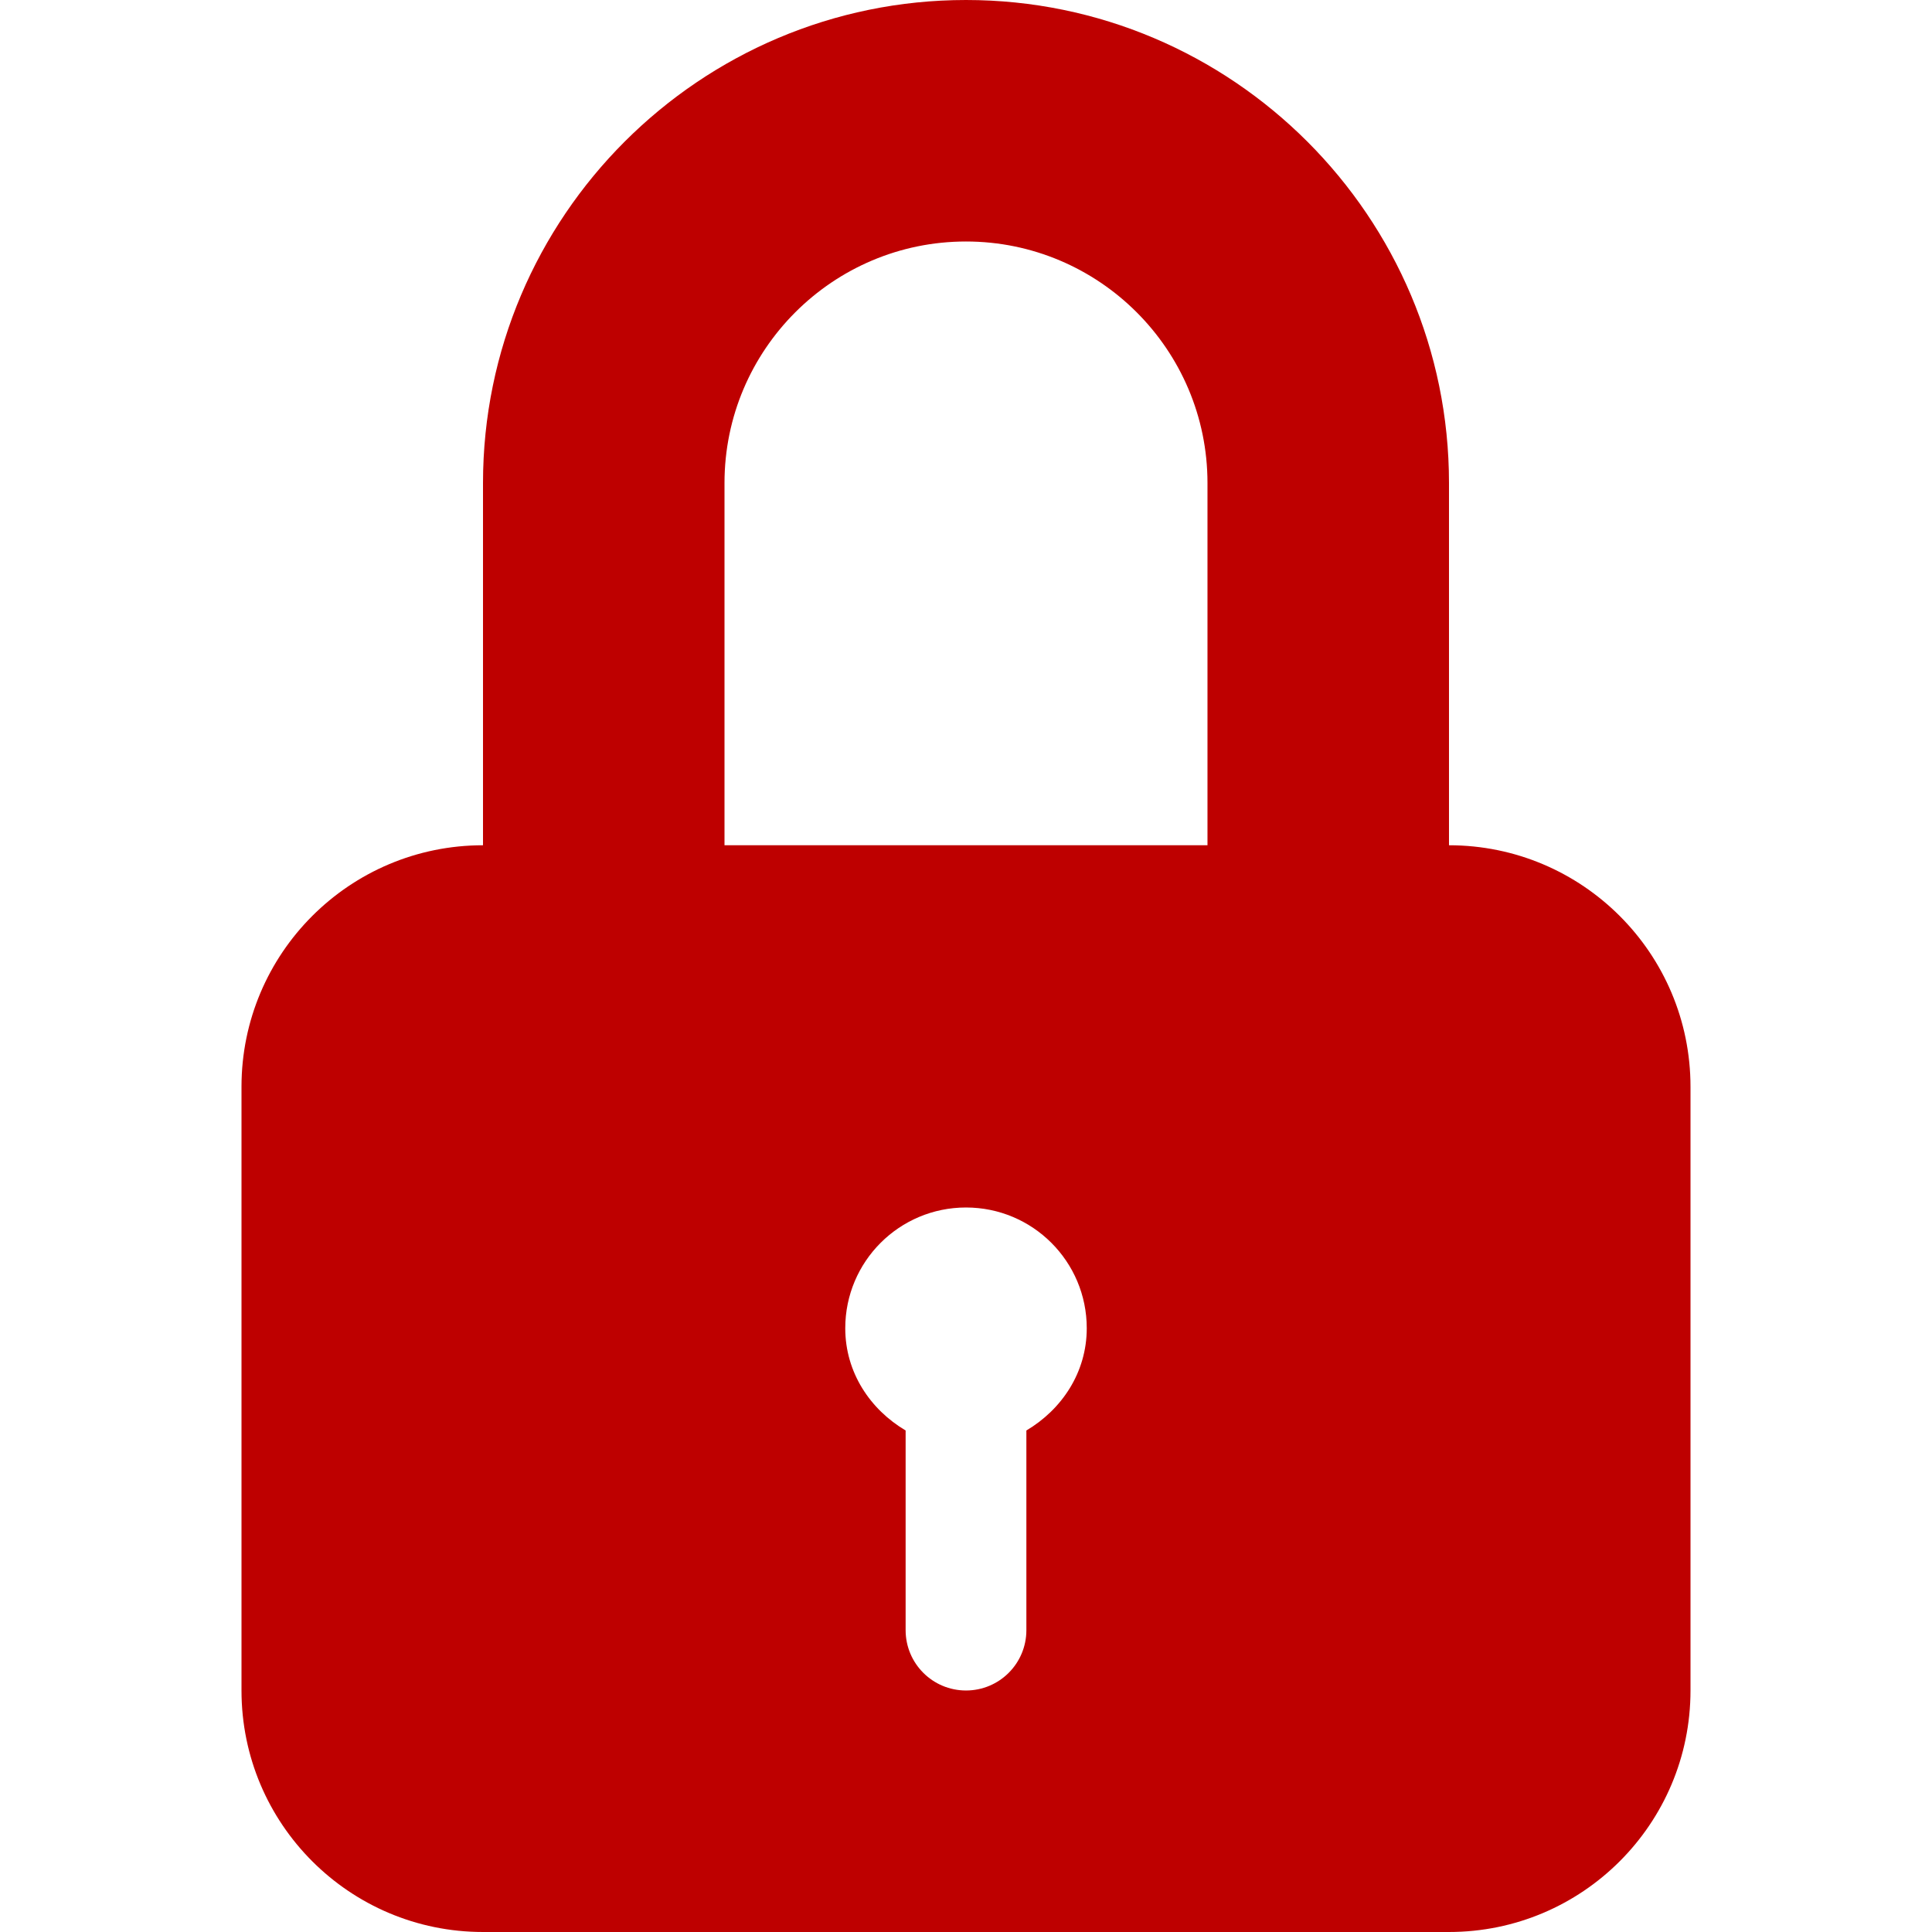 <svg xmlns="http://www.w3.org/2000/svg" width="485.213" height="485.212" fill="#be0000"><path d="M363.908 212.282v-90.978C363.908 54.434 309.509 0 242.606 0c-66.884 0-121.302 54.434-121.302 121.304v90.978c-33.498 0-60.653 27.158-60.653 60.648v151.629c0 33.5 27.155 60.653 60.653 60.653h242.604c33.491 0 60.653-27.153 60.653-60.653V272.93c.001-33.491-27.162-60.648-60.653-60.648zM257.77 359.257v50.139c0 8.382-6.781 15.163-15.163 15.163-8.382 0-15.164-6.781-15.164-15.163v-50.139c-8.9-5.269-15.161-14.57-15.161-25.673 0-16.765 13.579-30.327 30.324-30.327s30.326 13.562 30.326 30.327c.001 11.103-6.267 20.405-15.162 25.673zm45.485-146.975h-121.3v-90.978c0-33.465 27.2-60.653 60.651-60.653 33.435 0 60.648 27.188 60.648 60.653v90.978z"/></svg>
